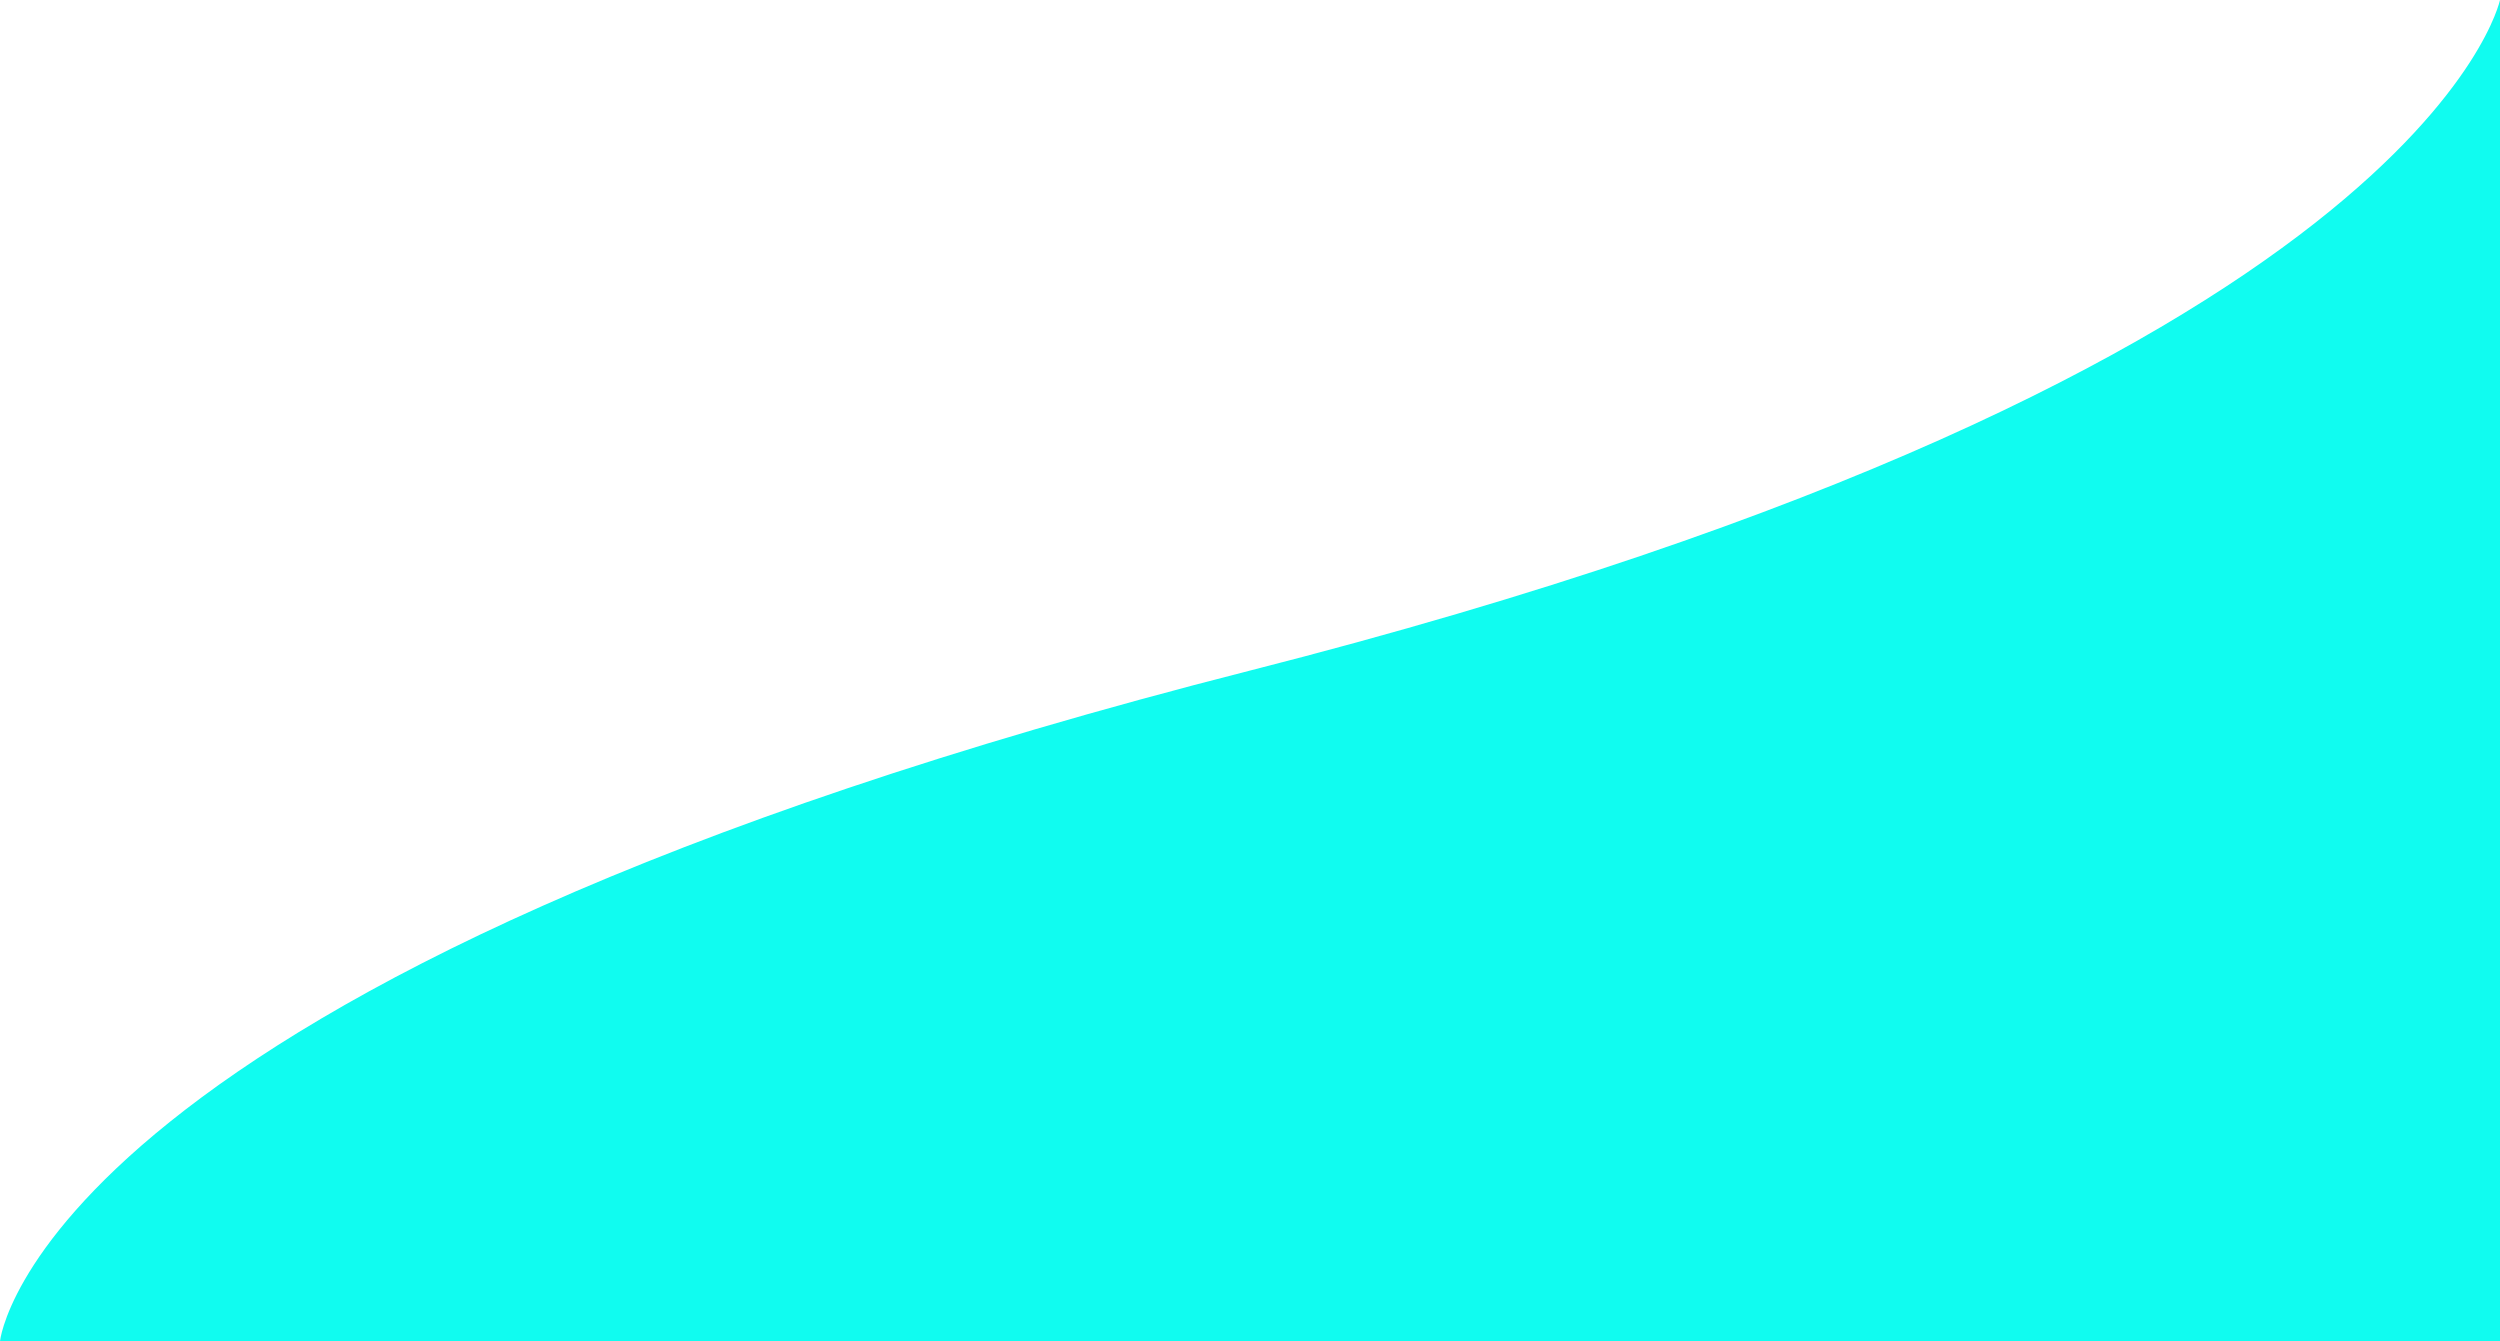 <svg xmlns="http://www.w3.org/2000/svg" viewBox="0 0 1920 1030"><defs><style>.cls-1{fill:none;}.cls-2{fill:#10fcf0;}</style></defs><title>curve-01_1</title><g id="Layer_2" data-name="Layer 2"><g id="Layer_3" data-name="Layer 3"><rect class="cls-1" width="1920" height="1030"/><path class="cls-2" d="M1920,0V1030H0S28,752.47,960,515C1860.42,285.57,1920,0,1920,0Z"/></g></g></svg>